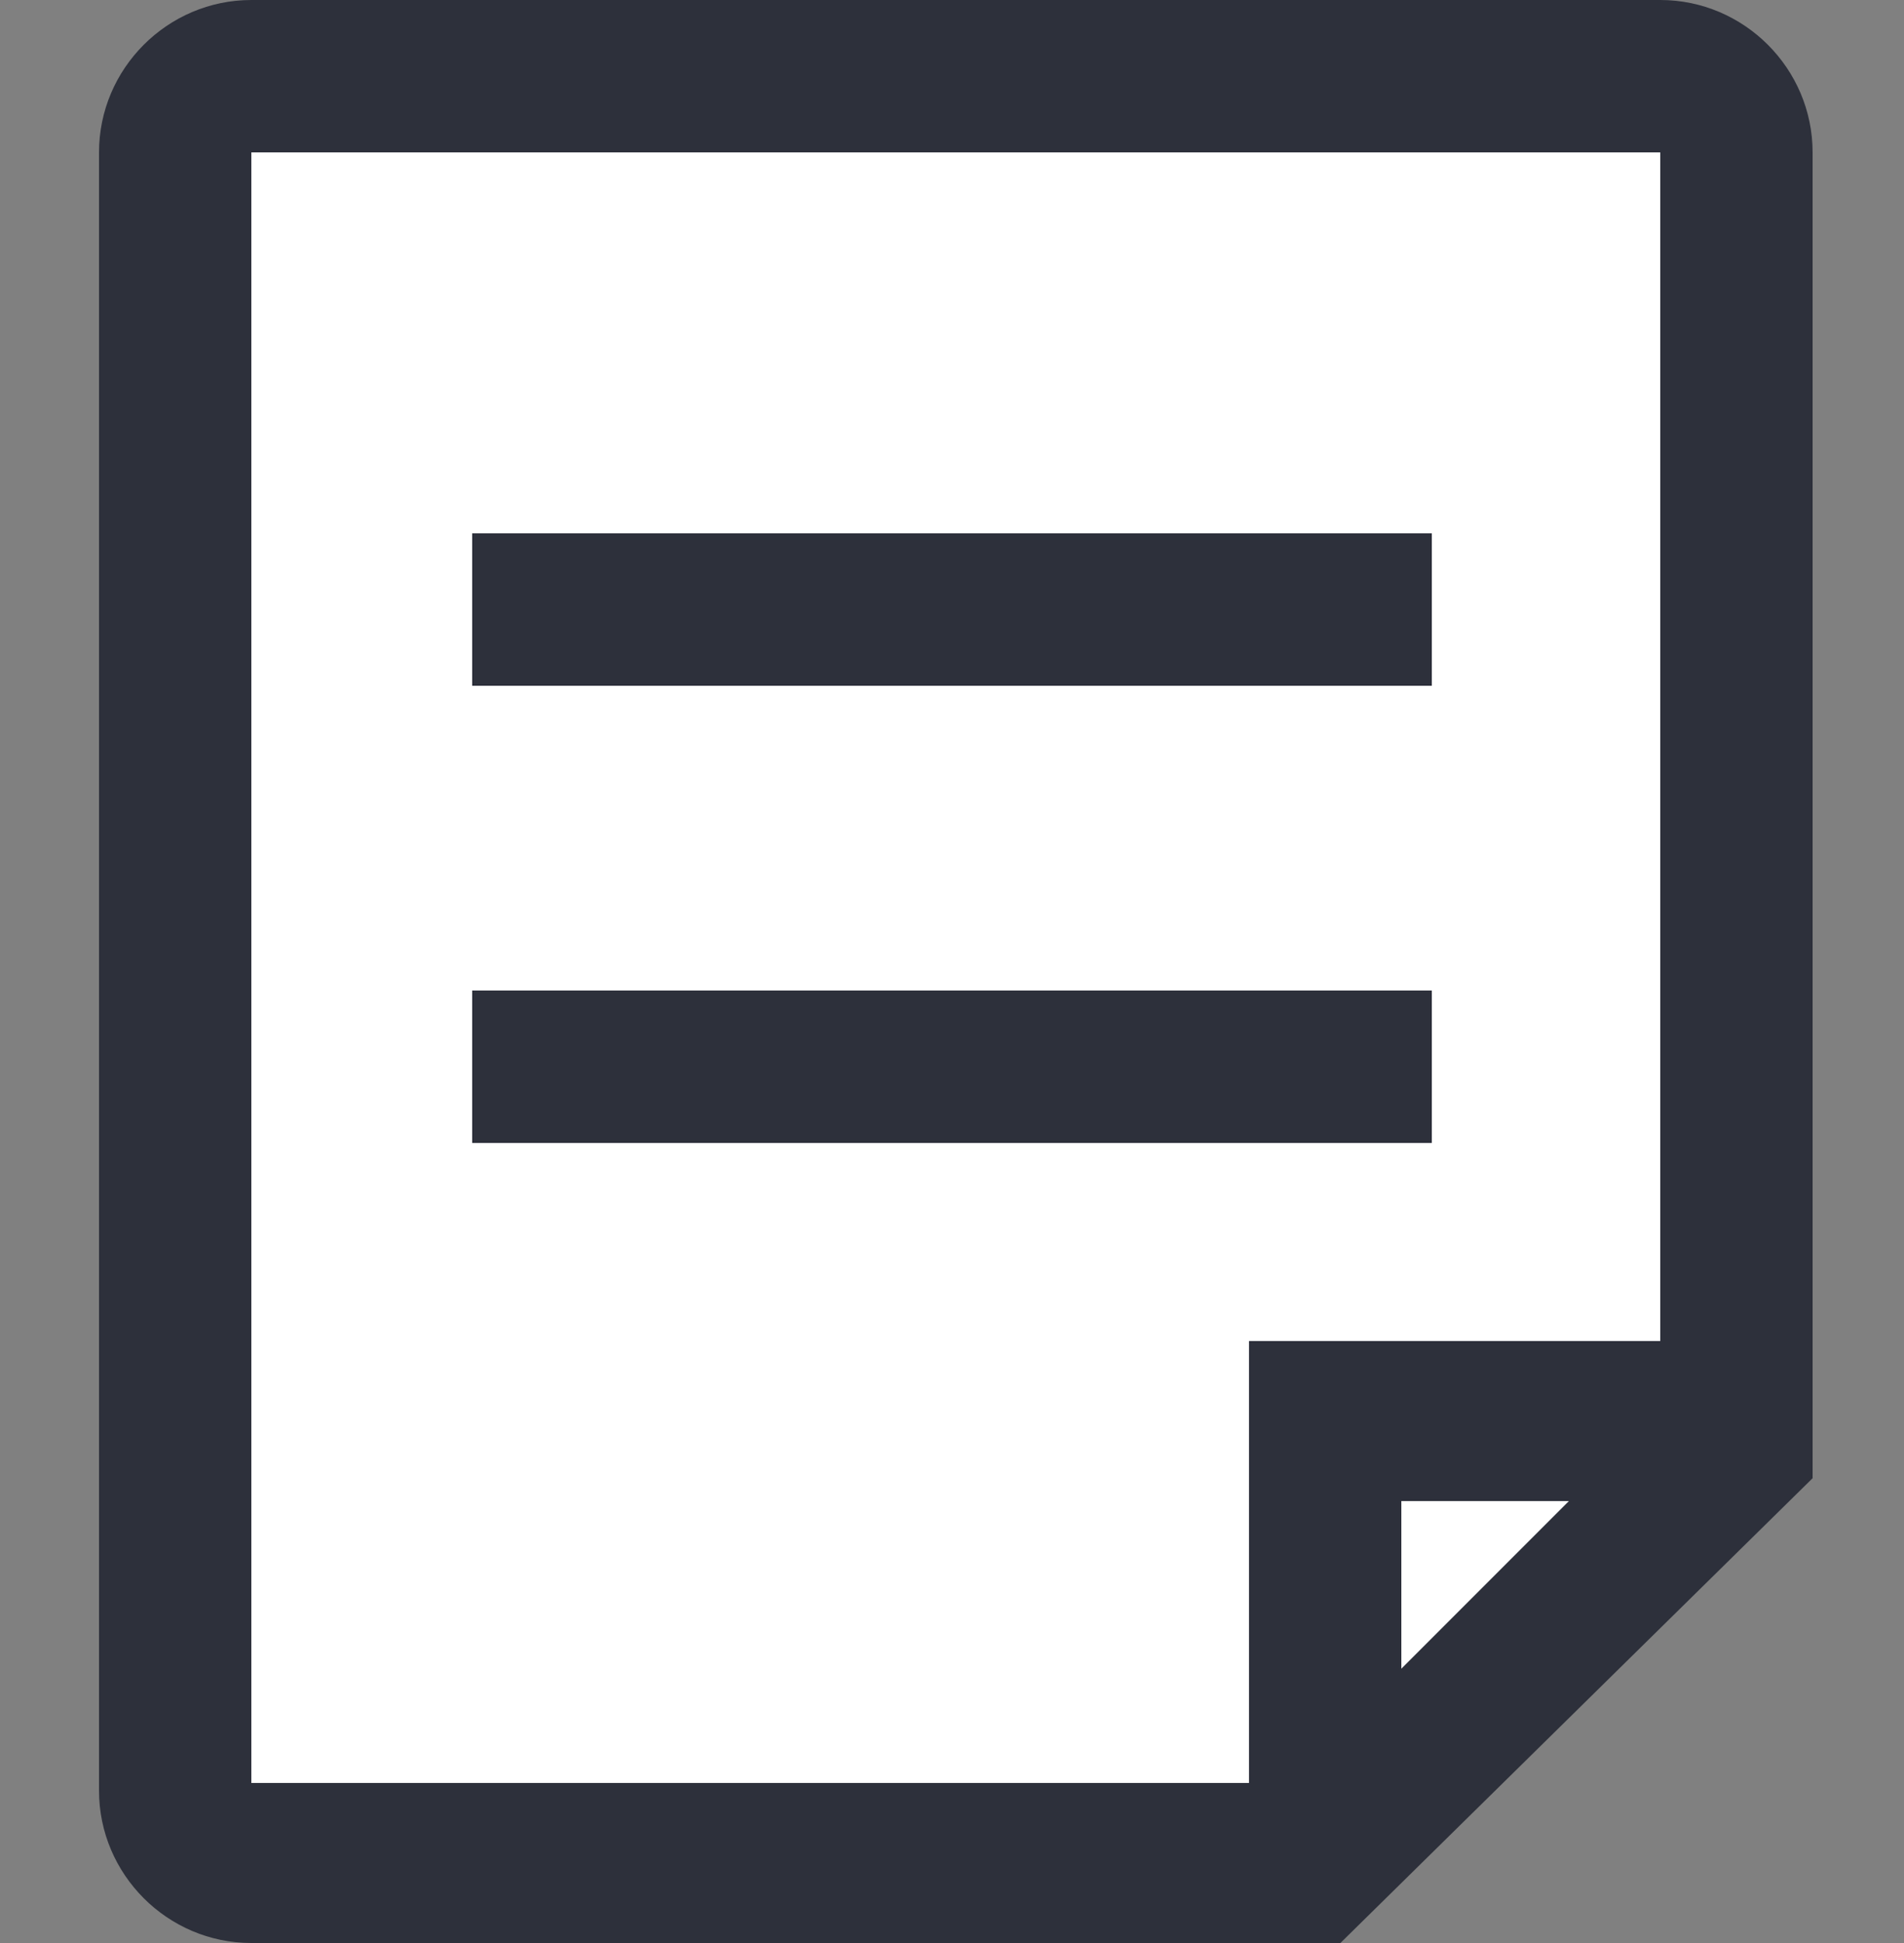 <?xml version="1.0" encoding="utf-8"?>
<!-- Generator: Adobe Illustrator 23.0.1, SVG Export Plug-In . SVG Version: 6.00 Build 0)  -->
<svg version="1.1" id="图层_1" xmlns="http://www.w3.org/2000/svg" xmlns:xlink="http://www.w3.org/1999/xlink" x="0px" y="0px"
	 viewBox="0 0 25 25.5" style="enable-background:new 0 0 25 25.5;" xml:space="preserve">
<rect x="0" y="0" width="25" height="25.5" fill="#808080" stroke="none"/>
<style type="text/css">
	.st0{fill-rule:evenodd;clip-rule:evenodd;fill:#FFFFFF;}
	.st1{fill:#2D303B;}
</style>
<polygon id="路径-2" class="st0" points="2.6,1.3 2.6,24.3 17.6,24.3 22.5,19.3 22.5,1.3 "/>
<path id="合并形状" class="st1" d="M18.4,21.9l2.2-2.2h-2.2V21.9z M21.8,17.7V2L3.3,2v21.4h13.1v-5.8H21.8z M3.3,0l18.5,0
	c1.1,0,2,0.9,2,2l0,17.4l-6.2,6.1H3.3c-1.1,0-2-0.9-2-2V2C1.3,0.9,2.2,0,3.3,0z M6.2,9V7h12.6v2H6.2z M6.2,15v-2h12.6v2H6.2z"/>
</svg>
